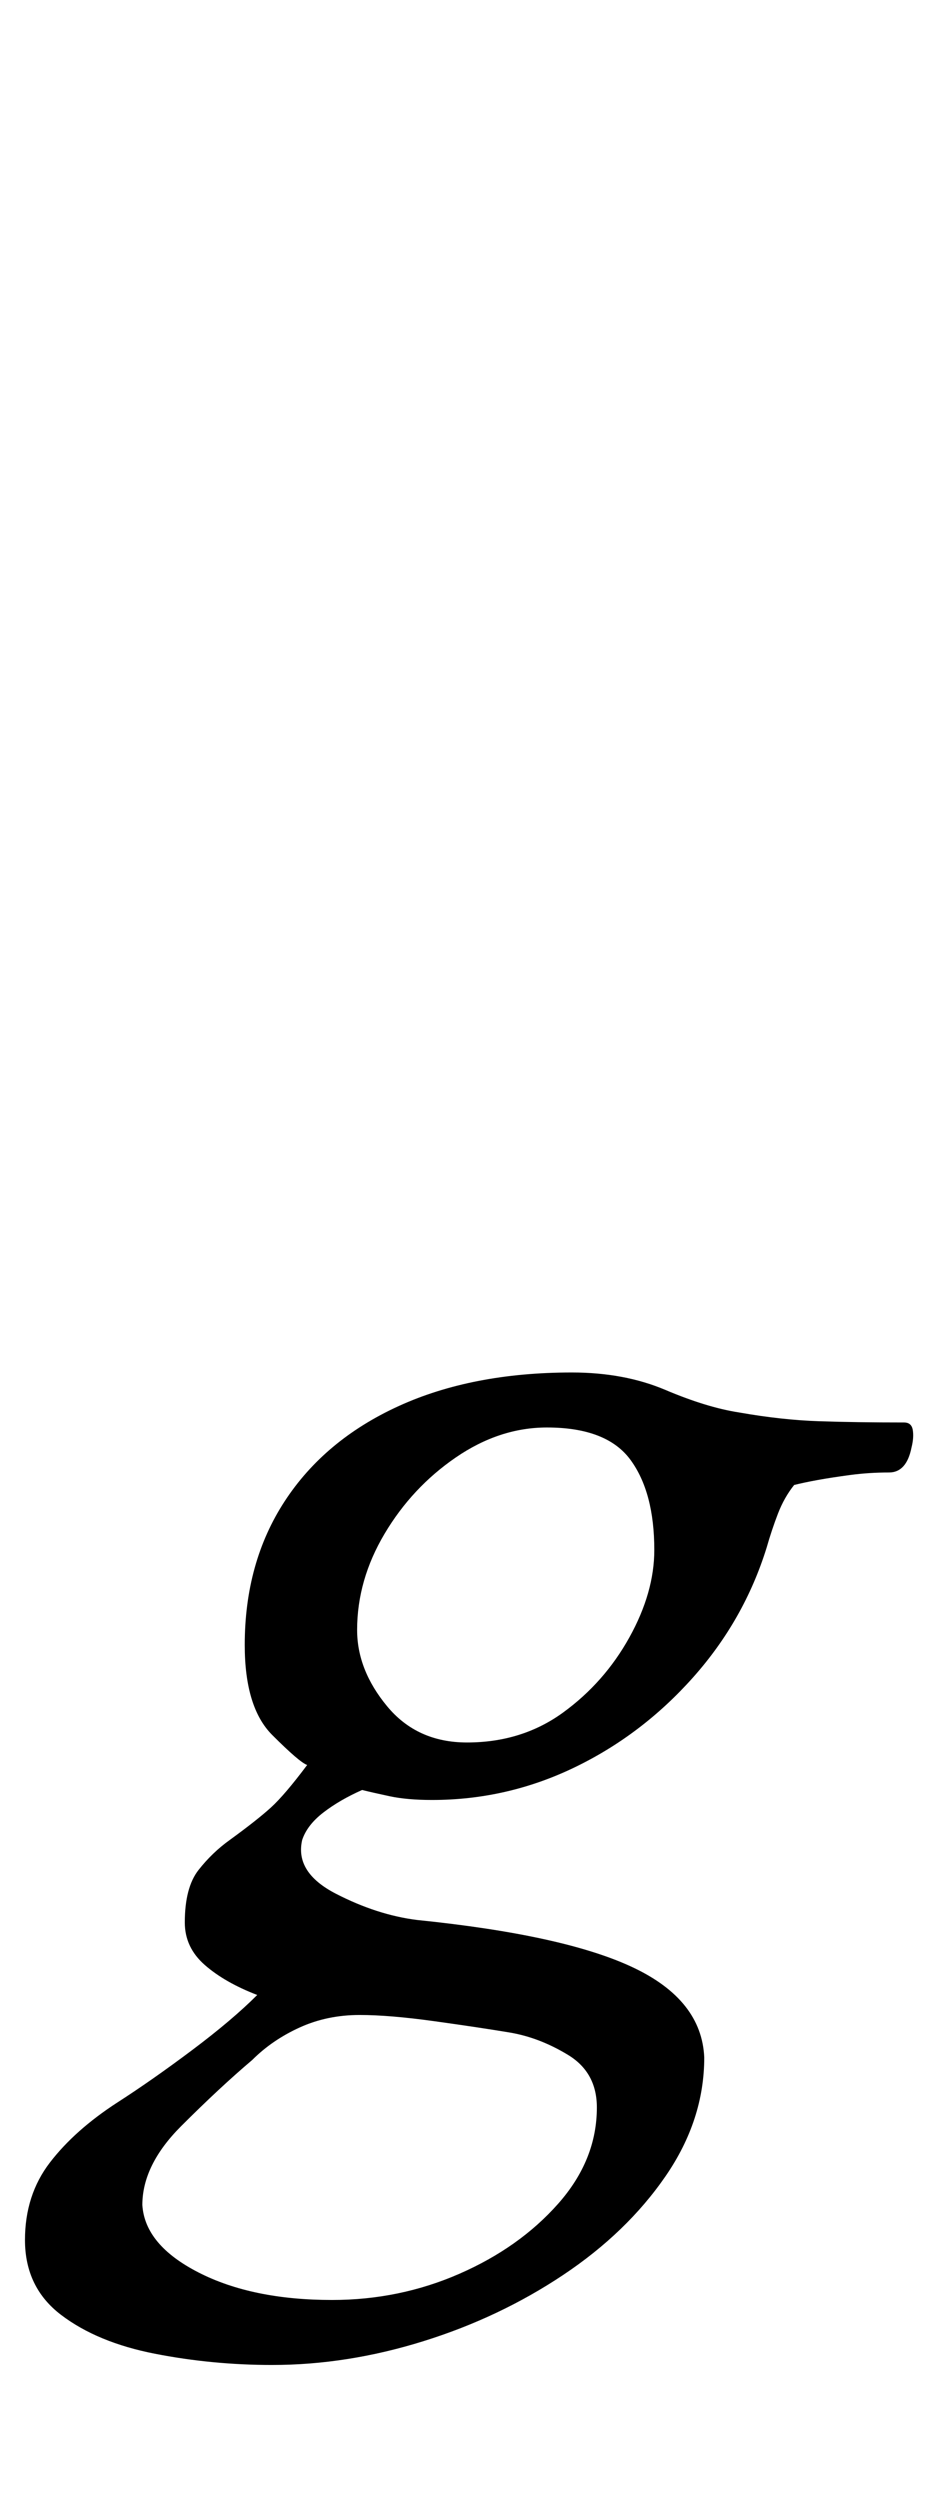 <?xml version="1.0" standalone="no"?>
<!DOCTYPE svg PUBLIC "-//W3C//DTD SVG 1.1//EN" "http://www.w3.org/Graphics/SVG/1.1/DTD/svg11.dtd" >
<svg xmlns="http://www.w3.org/2000/svg" xmlns:xlink="http://www.w3.org/1999/xlink" version="1.1" viewBox="-74 0 376 1000">
  <g transform="matrix(1 0 0 -1 0 800)">
   <path fill="currentColor"
d="M35 -146q-24 0 -47 4.5t-37.5 15.5t-14.5 30q0 18 10 31t27 24q14 9 30 21t26 22q-13 5 -21 12t-8 17q0 14 5.5 21t12.5 12q11 8 16.5 13t14.5 17q-3 1 -14 12t-11 36q0 33 16 57.5t45.5 38t69.5 13.5q21 0 37.5 -7t29.5 -9q17 -3 32 -3.5t34 -0.5q3 0 3.5 -3t-0.5 -7
q-2 -10 -9 -10q-8 0 -15.5 -1t-13 -2t-9.5 -2q-4 -5 -6.5 -11.5t-4.5 -13.5q-9 -29 -29.5 -52t-47.5 -36t-57 -13q-10 0 -17 1.5t-11 2.5q-9 -4 -15.5 -9t-8.5 -11q-3 -13 13.5 -21.5t32.5 -10.5q59 -6 86.5 -19t28.5 -36q0 -25 -15.5 -47.5t-41 -39.5t-56 -26.5t-60.5 -9.5
zM59 -120q27 0 51 10.5t39.5 28t15.5 38.5q0 14 -11.5 21t-23.5 9t-30 4.5t-30 2.5q-13 0 -24 -5t-19 -13q-13 -11 -28.5 -26.5t-15.5 -31.5q1 -16 22.5 -27t53.5 -11zM113 103q22 0 38.5 12t26.5 30t10 35q0 23 -9.5 36t-33.5 13q-19 0 -36.5 -12t-28.5 -30.5t-11 -38.5
q0 -16 12 -30.5t32 -14.5z" />
  </g>

</svg>
